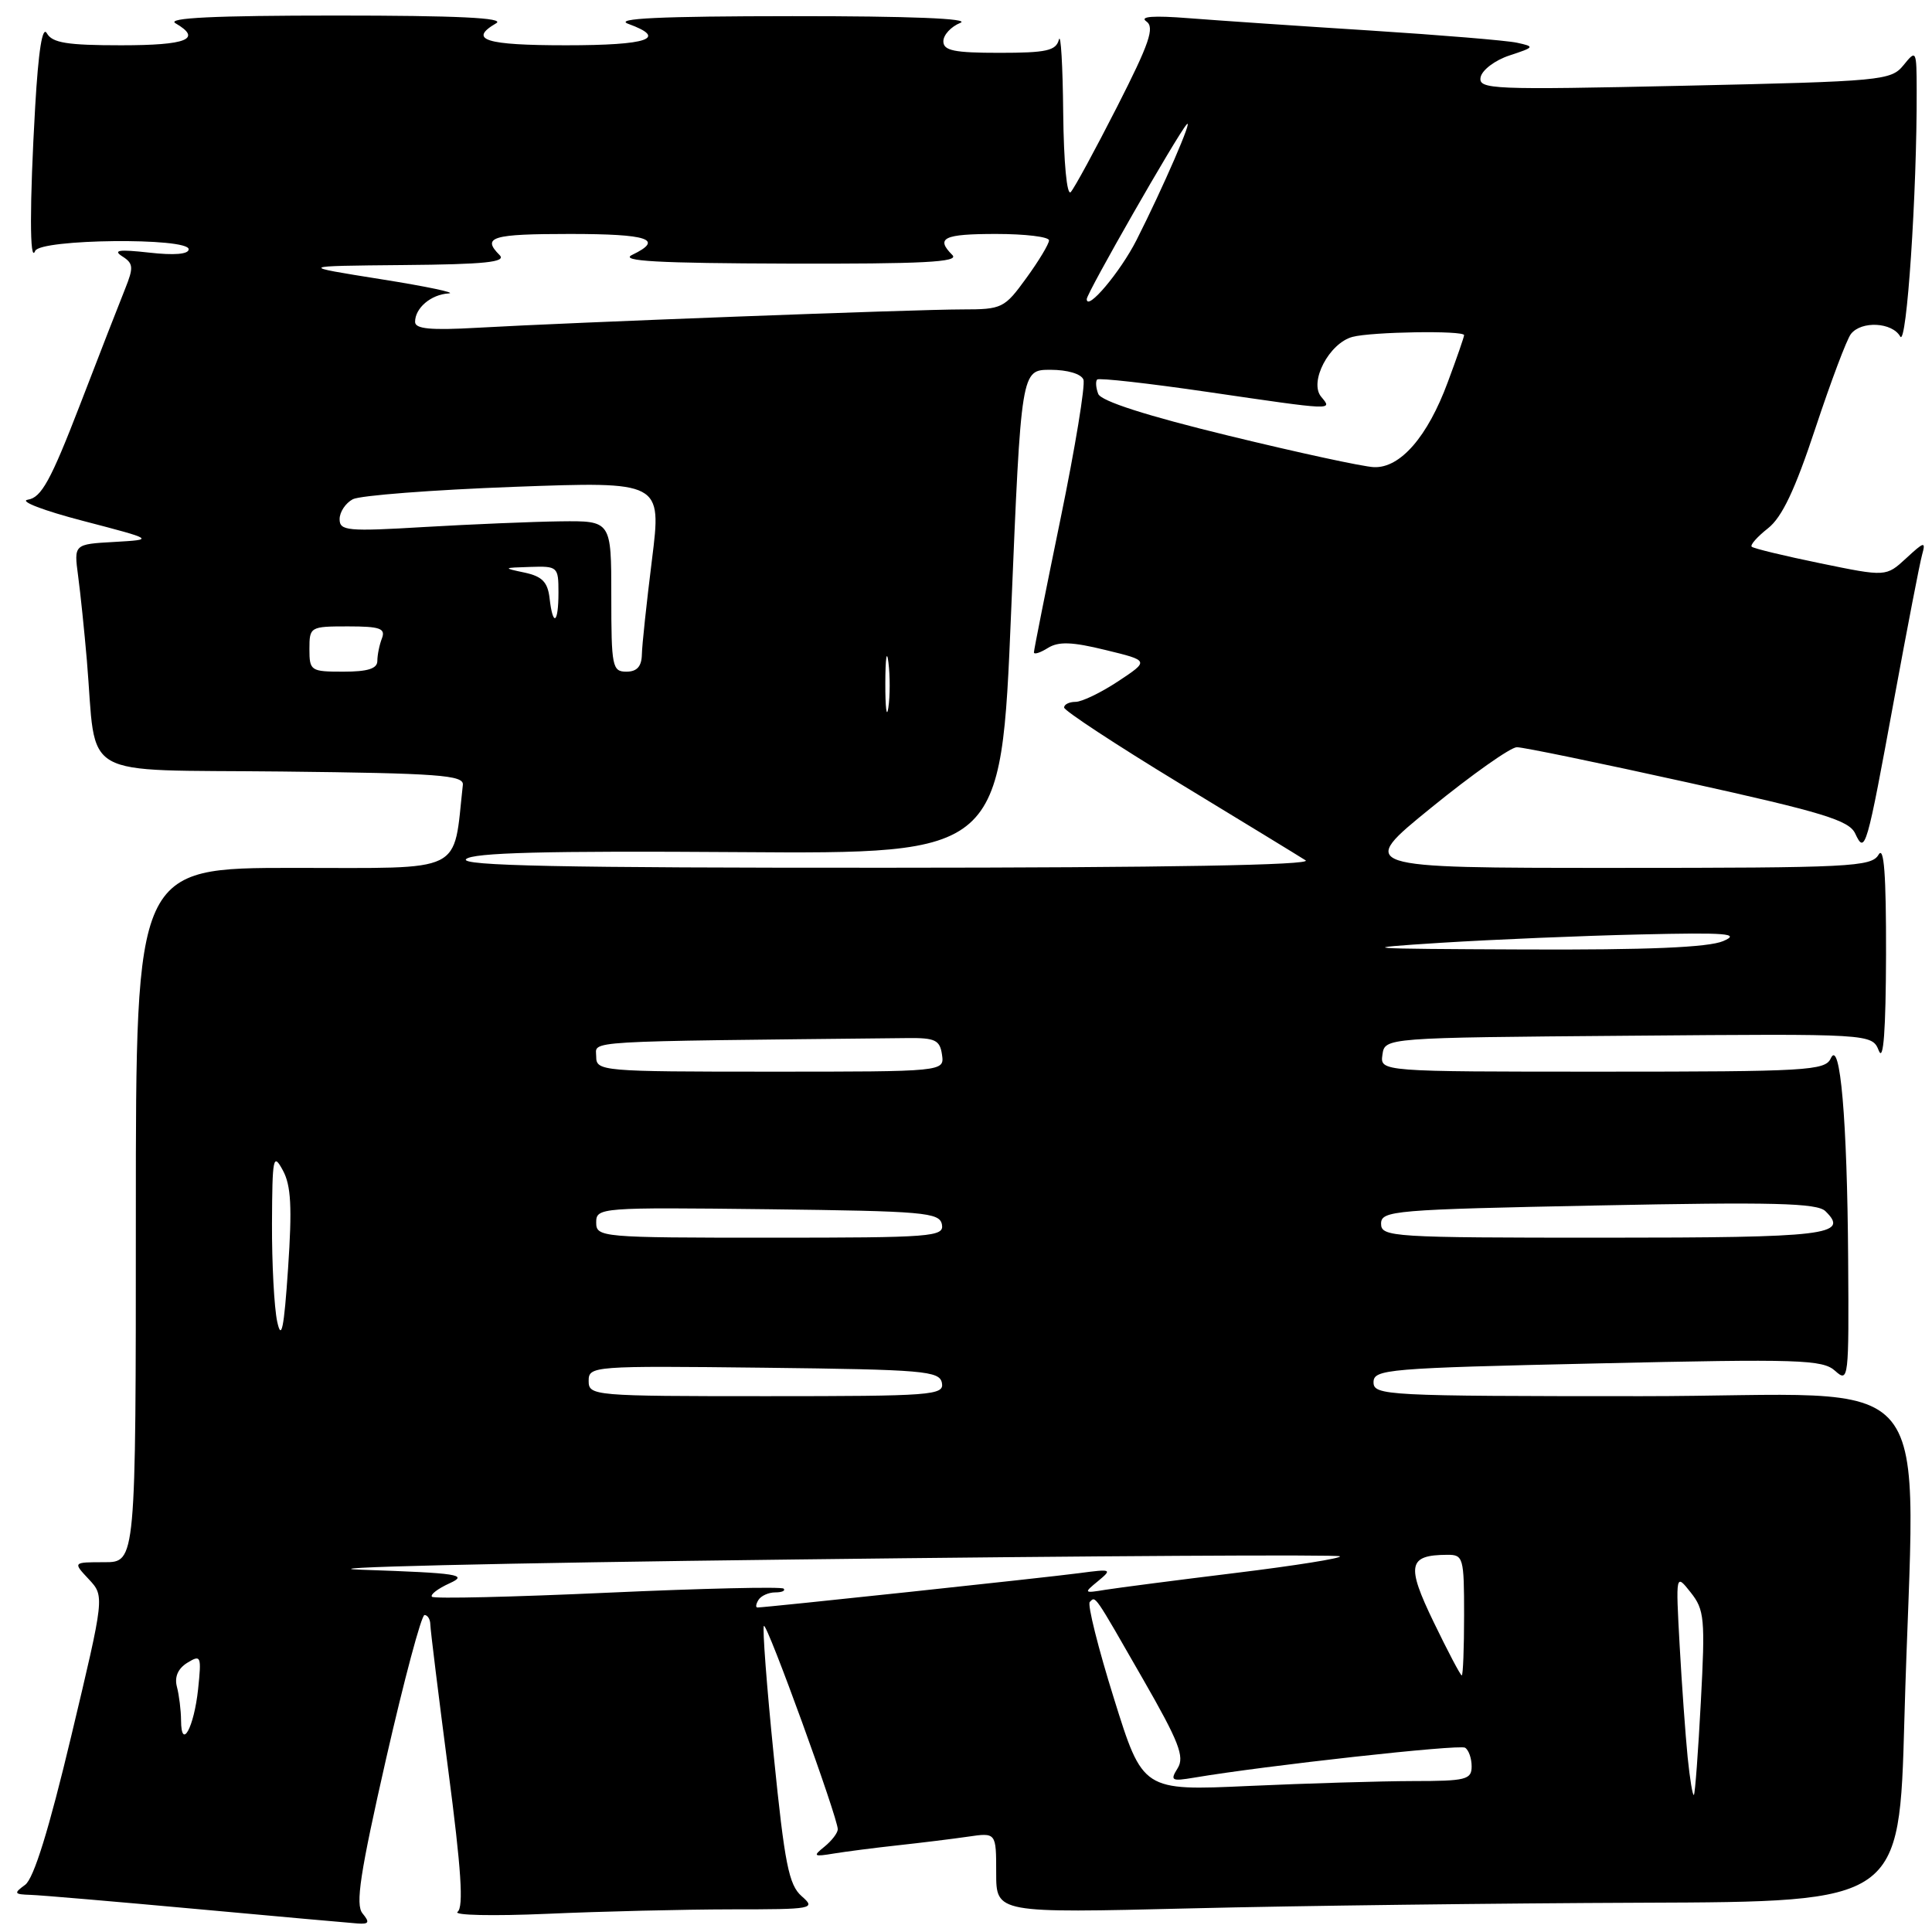 <?xml version="1.0" encoding="UTF-8" standalone="no"?>
<!DOCTYPE svg PUBLIC "-//W3C//DTD SVG 1.1//EN" "http://www.w3.org/Graphics/SVG/1.1/DTD/svg11.dtd" >
<svg xmlns="http://www.w3.org/2000/svg" xmlns:xlink="http://www.w3.org/1999/xlink" version="1.1" viewBox="0 0 256 256">
 <g >
 <path fill="currentColor"
d=" M 48.04 253.54 C 47.07 252.38 47.71 248.22 51.16 233.04 C 53.55 222.57 55.84 214.00 56.25 214.00 C 56.66 214.00 57.01 214.56 57.02 215.25 C 57.03 215.94 58.10 224.60 59.39 234.50 C 61.12 247.67 61.45 252.72 60.63 253.33 C 60.01 253.79 65.35 253.90 72.50 253.59 C 79.65 253.27 90.61 253.01 96.86 253.00 C 107.78 253.00 108.14 252.93 106.22 251.25 C 104.52 249.76 103.97 246.96 102.53 232.67 C 101.59 223.41 101.01 215.66 101.22 215.44 C 101.64 215.03 111.02 240.87 111.01 242.39 C 111.00 242.88 110.21 243.91 109.25 244.69 C 107.67 245.96 107.79 246.05 110.50 245.60 C 112.15 245.33 115.97 244.84 119.00 244.51 C 122.03 244.18 126.19 243.67 128.25 243.37 C 132.00 242.82 132.00 242.82 132.00 248.16 C 132.00 253.50 132.00 253.50 157.75 252.87 C 171.91 252.52 198.84 252.19 217.59 252.12 C 251.68 252.00 251.68 252.00 252.34 227.84 C 253.66 179.62 258.03 185.00 217.50 185.00 C 183.70 185.00 182.00 184.91 182.00 183.16 C 182.00 181.43 183.77 181.28 211.67 180.66 C 238.49 180.05 241.51 180.15 243.17 181.65 C 244.94 183.25 245.00 182.76 244.89 166.90 C 244.77 148.37 243.83 137.50 242.58 140.25 C 241.85 141.86 239.41 142.00 212.32 142.00 C 182.86 142.00 182.86 142.00 183.18 139.75 C 183.50 137.50 183.50 137.50 215.78 137.24 C 248.05 136.97 248.05 136.97 248.96 139.24 C 249.57 140.75 249.88 136.53 249.91 126.50 C 249.93 115.85 249.64 112.01 248.92 113.25 C 247.98 114.86 245.22 115.00 213.86 115.00 C 179.82 115.00 179.82 115.00 189.66 107.01 C 195.07 102.61 200.17 99.01 200.99 99.01 C 201.81 99.00 212.01 101.11 223.67 103.69 C 241.51 107.63 245.01 108.70 245.82 110.44 C 247.14 113.25 247.31 112.66 251.01 92.50 C 252.73 83.15 254.38 74.60 254.69 73.50 C 255.19 71.70 254.98 71.75 252.58 73.97 C 249.91 76.43 249.91 76.43 241.21 74.64 C 236.43 73.66 232.33 72.67 232.11 72.44 C 231.88 72.21 232.85 71.12 234.27 70.00 C 236.13 68.54 237.86 64.88 240.55 56.74 C 242.60 50.56 244.71 44.94 245.26 44.25 C 246.65 42.48 250.73 42.70 251.79 44.59 C 252.64 46.10 254.02 25.48 253.97 12.00 C 253.96 6.63 253.91 6.55 252.23 8.63 C 250.57 10.67 249.46 10.78 223.18 11.36 C 197.64 11.92 195.88 11.85 196.19 10.23 C 196.38 9.28 198.09 7.98 200.01 7.35 C 203.35 6.25 203.40 6.18 201.00 5.66 C 199.62 5.36 190.85 4.64 181.50 4.04 C 172.15 3.45 161.35 2.71 157.50 2.41 C 152.83 2.04 150.96 2.18 151.89 2.83 C 153.03 3.62 152.32 5.71 148.02 14.15 C 145.12 19.84 142.36 24.93 141.88 25.45 C 141.37 26.00 140.95 21.56 140.88 14.95 C 140.82 8.65 140.56 4.29 140.31 5.25 C 139.93 6.72 138.66 7.00 132.43 7.00 C 126.42 7.00 125.00 6.71 125.00 5.47 C 125.00 4.63 126.01 3.53 127.25 3.03 C 128.68 2.46 120.58 2.13 105.00 2.14 C 87.42 2.15 81.28 2.44 83.25 3.16 C 88.54 5.09 85.91 6.00 75.00 6.00 C 64.32 6.00 62.00 5.27 65.75 3.08 C 66.98 2.37 60.60 2.06 44.50 2.06 C 28.40 2.06 22.02 2.37 23.25 3.08 C 26.84 5.17 24.78 6.00 16.05 6.00 C 8.90 6.00 6.92 5.68 6.21 4.41 C 5.62 3.36 5.09 6.69 4.66 14.16 C 3.92 27.05 3.92 35.09 4.66 33.25 C 5.30 31.66 25.00 31.45 25.00 33.03 C 25.00 33.69 23.08 33.85 19.75 33.47 C 15.79 33.03 14.92 33.14 16.19 33.96 C 17.68 34.90 17.72 35.43 16.58 38.27 C 15.86 40.05 13.16 46.98 10.58 53.69 C 6.73 63.66 5.48 65.94 3.69 66.21 C 2.48 66.40 5.77 67.66 11.00 69.02 C 20.50 71.50 20.50 71.50 15.14 71.81 C 9.79 72.11 9.79 72.11 10.35 76.31 C 10.66 78.61 11.18 83.65 11.51 87.50 C 12.87 103.58 9.97 101.93 37.33 102.23 C 58.12 102.46 61.48 102.71 61.33 104.00 C 60.01 115.91 61.86 115.00 38.94 115.00 C 18.00 115.00 18.00 115.00 18.00 161.00 C 18.00 207.00 18.00 207.00 13.83 207.00 C 9.65 207.00 9.65 207.00 11.76 209.25 C 13.86 211.50 13.86 211.50 9.45 230.00 C 6.48 242.45 4.48 248.91 3.33 249.75 C 1.78 250.88 1.86 251.01 4.06 251.08 C 5.40 251.12 15.27 251.97 26.00 252.95 C 36.73 253.93 46.34 254.80 47.37 254.87 C 48.90 254.98 49.02 254.73 48.04 253.54 Z  M 223.62 232.83 C 223.33 229.90 222.85 223.22 222.56 218.00 C 222.04 208.50 222.04 208.50 224.02 211.00 C 225.85 213.30 225.96 214.48 225.37 225.50 C 225.02 232.10 224.61 237.65 224.45 237.83 C 224.29 238.02 223.92 235.77 223.62 232.83 Z  M 147.61 225.08 C 145.51 218.37 144.07 212.60 144.40 212.27 C 145.19 211.48 144.88 211.03 151.45 222.49 C 156.21 230.78 156.99 232.78 156.05 234.29 C 155.02 235.94 155.22 236.05 158.21 235.55 C 167.67 233.95 193.37 231.11 194.13 231.58 C 194.61 231.88 195.00 232.99 195.00 234.06 C 195.00 235.81 194.25 236.00 187.25 236.00 C 182.99 236.01 173.18 236.30 165.46 236.65 C 151.42 237.29 151.42 237.29 147.61 225.08 Z  M 23.99 227.95 C 23.98 226.60 23.73 224.60 23.44 223.50 C 23.10 222.20 23.58 221.09 24.83 220.32 C 26.63 219.22 26.71 219.42 26.25 223.82 C 25.71 228.91 24.01 232.02 23.99 227.95 Z  M 189.97 214.94 C 186.32 207.39 186.58 206.05 191.75 206.02 C 193.90 206.00 194.00 206.37 194.00 214.00 C 194.00 218.40 193.86 222.00 193.69 222.00 C 193.52 222.00 191.85 218.83 189.97 214.94 Z  M 100.50 212.00 C 100.84 211.45 101.84 211.00 102.73 211.00 C 103.61 211.00 104.11 210.78 103.83 210.50 C 103.56 210.23 93.08 210.47 80.54 211.04 C 68.01 211.61 57.52 211.86 57.24 211.58 C 56.97 211.30 58.02 210.50 59.58 209.79 C 62.09 208.65 60.78 208.44 47.96 208.00 C 40.01 207.72 65.81 207.11 105.30 206.64 C 144.79 206.16 177.31 205.97 177.55 206.22 C 177.80 206.47 171.59 207.46 163.75 208.42 C 155.91 209.38 148.15 210.39 146.50 210.65 C 143.59 211.13 143.56 211.09 145.50 209.50 C 147.41 207.92 147.29 207.88 143.00 208.45 C 138.83 209.01 101.45 213.00 100.37 213.00 C 100.10 213.00 100.16 212.55 100.50 212.00 Z  M 78.00 182.98 C 78.00 181.01 78.51 180.97 101.24 181.23 C 122.45 181.48 124.50 181.65 124.81 183.25 C 125.12 184.88 123.49 185.00 101.57 185.00 C 78.59 185.00 78.00 184.95 78.00 182.98 Z  M 36.73 175.12 C 36.33 173.27 36.02 167.42 36.04 162.12 C 36.08 153.30 36.20 152.71 37.48 155.08 C 38.57 157.08 38.72 159.97 38.17 168.08 C 37.63 176.08 37.29 177.72 36.73 175.12 Z  M 79.00 161.98 C 79.00 160.01 79.51 159.97 101.74 160.23 C 122.47 160.48 124.50 160.65 124.81 162.25 C 125.12 163.88 123.51 164.00 102.07 164.00 C 79.60 164.00 79.00 163.95 79.00 161.98 Z  M 183.00 162.15 C 183.00 160.41 184.66 160.27 211.75 159.73 C 234.91 159.26 240.77 159.41 241.87 160.48 C 245.12 163.64 242.11 164.00 212.44 164.00 C 184.47 164.00 183.00 163.91 183.00 162.15 Z  M 79.00 140.00 C 79.00 137.85 76.26 138.02 120.25 137.55 C 123.91 137.51 124.54 137.81 124.82 139.75 C 125.14 142.00 125.14 142.00 102.07 142.00 C 79.67 142.00 79.00 141.94 79.00 140.00 Z  M 191.00 124.92 C 197.88 124.49 209.72 123.99 217.33 123.82 C 228.81 123.55 230.68 123.70 228.33 124.70 C 226.37 125.54 218.30 125.88 202.00 125.81 C 180.10 125.72 179.35 125.66 191.00 124.92 Z  M 61.76 113.84 C 62.62 112.98 72.31 112.73 97.79 112.91 C 132.65 113.15 132.65 113.15 133.98 81.07 C 135.31 49.00 135.31 49.00 139.19 49.00 C 141.44 49.00 143.27 49.54 143.56 50.30 C 143.83 51.01 142.47 59.30 140.53 68.72 C 138.59 78.14 137.00 86.12 137.00 86.44 C 137.00 86.76 137.83 86.50 138.85 85.86 C 140.26 84.98 142.05 85.04 146.49 86.13 C 152.29 87.54 152.29 87.54 148.17 90.27 C 145.90 91.77 143.36 93.00 142.52 93.00 C 141.68 93.00 141.00 93.34 141.00 93.75 C 141.00 94.16 147.86 98.67 156.25 103.77 C 164.64 108.87 172.18 113.47 173.00 114.00 C 173.97 114.63 154.51 114.97 117.55 114.98 C 74.21 115.00 60.88 114.72 61.76 113.84 Z  M 117.31 90.50 C 117.32 87.20 117.50 85.97 117.72 87.77 C 117.95 89.57 117.94 92.27 117.71 93.77 C 117.49 95.27 117.30 93.80 117.31 90.50 Z  M 41.00 86.00 C 41.00 83.06 41.10 83.00 46.11 83.00 C 50.35 83.00 51.11 83.27 50.61 84.58 C 50.27 85.45 50.00 86.80 50.00 87.58 C 50.00 88.60 48.72 89.00 45.50 89.00 C 41.17 89.00 41.00 88.89 41.00 86.00 Z  M 81.00 79.00 C 81.00 69.00 81.00 69.00 74.25 69.08 C 70.54 69.13 62.44 69.47 56.25 69.83 C 46.03 70.44 45.00 70.34 45.00 68.79 C 45.00 67.84 45.79 66.66 46.75 66.15 C 47.71 65.65 57.32 64.91 68.09 64.51 C 87.68 63.79 87.68 63.79 86.39 74.15 C 85.68 79.84 85.07 85.51 85.05 86.75 C 85.01 88.32 84.39 89.00 83.00 89.00 C 81.13 89.00 81.00 88.33 81.00 79.00 Z  M 72.82 79.25 C 72.57 77.12 71.83 76.37 69.50 75.87 C 66.60 75.26 66.62 75.23 70.25 75.12 C 73.89 75.00 74.00 75.10 74.00 78.50 C 74.00 82.66 73.26 83.13 72.82 79.25 Z  M 162.79 57.73 C 151.89 55.08 145.89 53.15 145.52 52.19 C 145.21 51.38 145.15 50.52 145.38 50.29 C 145.62 50.05 152.19 50.79 159.99 51.93 C 176.95 54.41 176.57 54.39 175.06 52.57 C 173.43 50.61 176.12 45.47 179.21 44.64 C 181.76 43.96 194.00 43.77 194.00 44.41 C 194.00 44.64 193.03 47.45 191.83 50.66 C 189.16 57.88 185.54 62.04 182.06 61.90 C 180.65 61.85 171.98 59.97 162.79 57.73 Z  M 55.00 42.65 C 55.00 40.81 57.11 39.02 59.45 38.88 C 60.58 38.81 56.55 37.96 50.50 37.00 C 39.50 35.25 39.50 35.25 53.45 35.12 C 64.30 35.03 67.13 34.73 66.20 33.80 C 63.81 31.41 65.18 31.00 75.50 31.00 C 85.94 31.00 88.05 31.71 83.75 33.78 C 82.06 34.60 87.19 34.88 104.45 34.93 C 122.30 34.98 127.13 34.73 126.20 33.80 C 123.93 31.53 125.02 31.00 132.00 31.00 C 135.85 31.00 139.00 31.38 139.00 31.85 C 139.00 32.32 137.65 34.57 135.99 36.85 C 133.10 40.84 132.78 41.00 127.52 41.00 C 121.23 41.00 75.49 42.73 63.25 43.43 C 57.06 43.78 55.00 43.59 55.00 42.65 Z  M 144.00 39.63 C 144.00 38.83 155.93 17.98 157.23 16.50 C 158.24 15.35 154.11 24.87 150.59 31.82 C 148.44 36.05 144.00 41.32 144.00 39.63 Z "/>
</g>
</svg>
